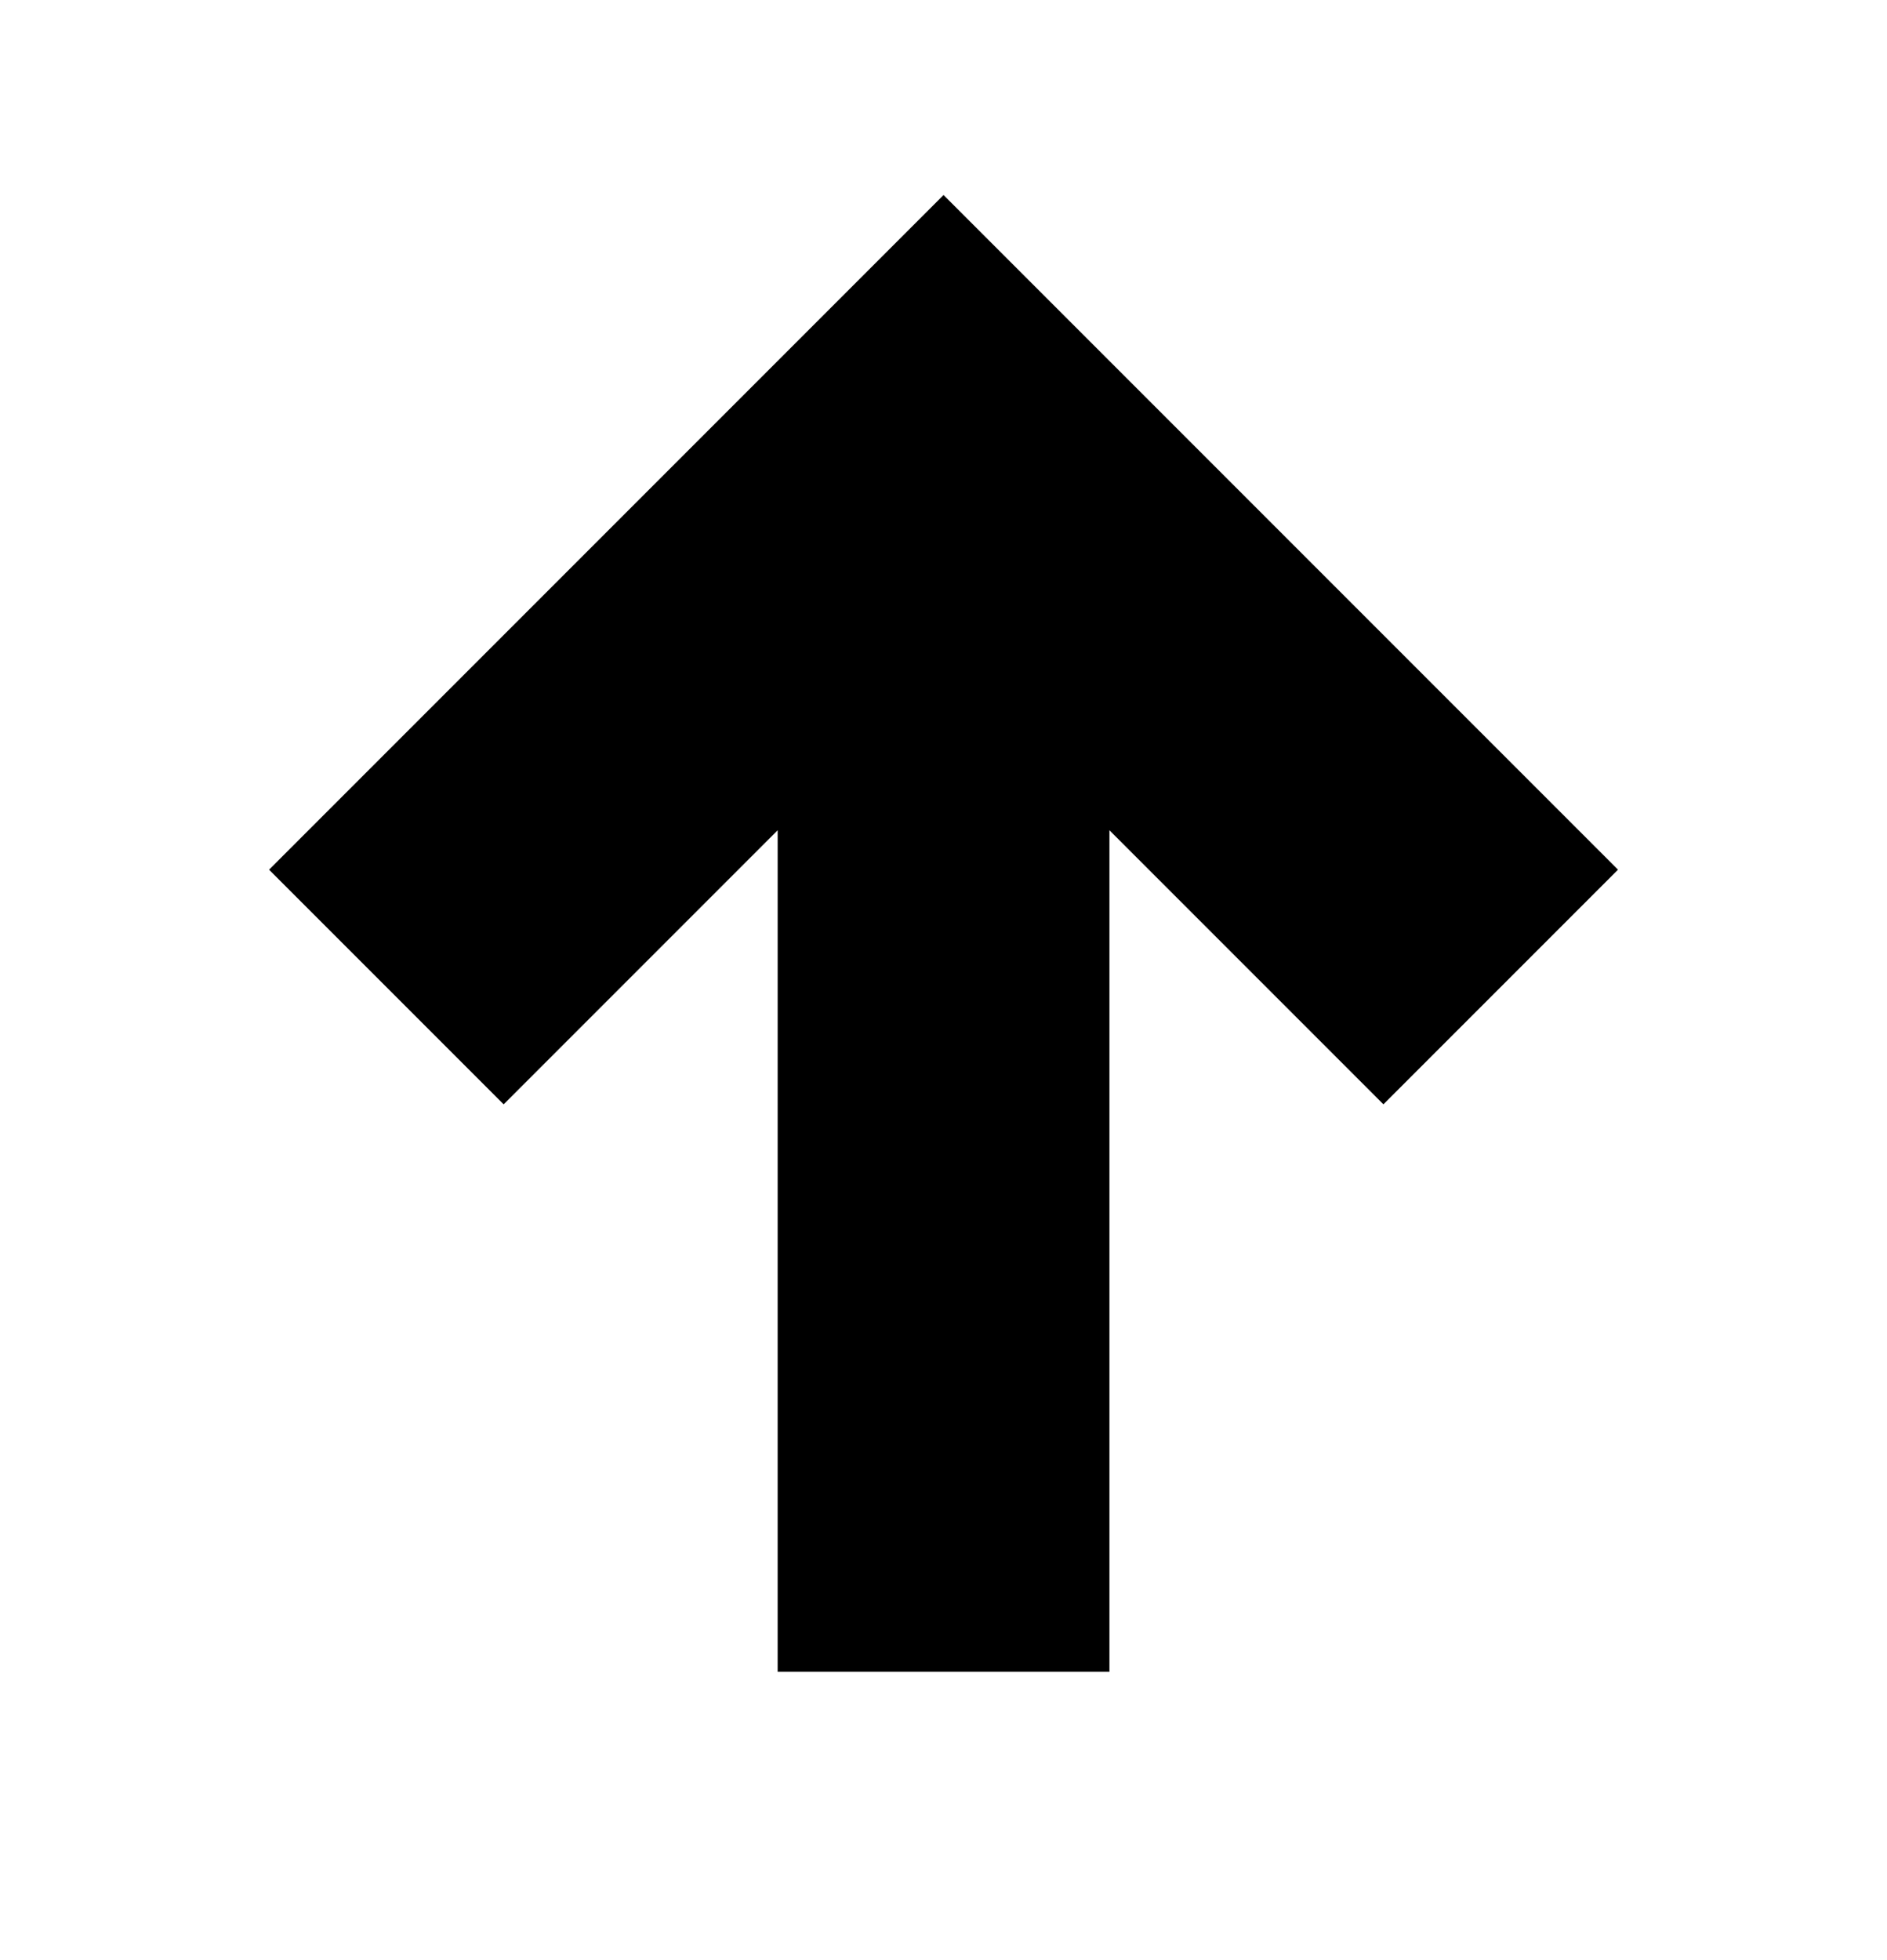<svg viewBox="0 0 182 189" fill="none" xmlns="http://www.w3.org/2000/svg">
<path fill-rule="evenodd" clip-rule="evenodd" d="M91.004 18.803L156.058 83.857L133.43 106.484L107.004 80.058L107.004 161.197H75.004L75.005 80.057L48.578 106.484L25.95 83.857L91.004 18.803Z" fill="black"/>
</svg>
